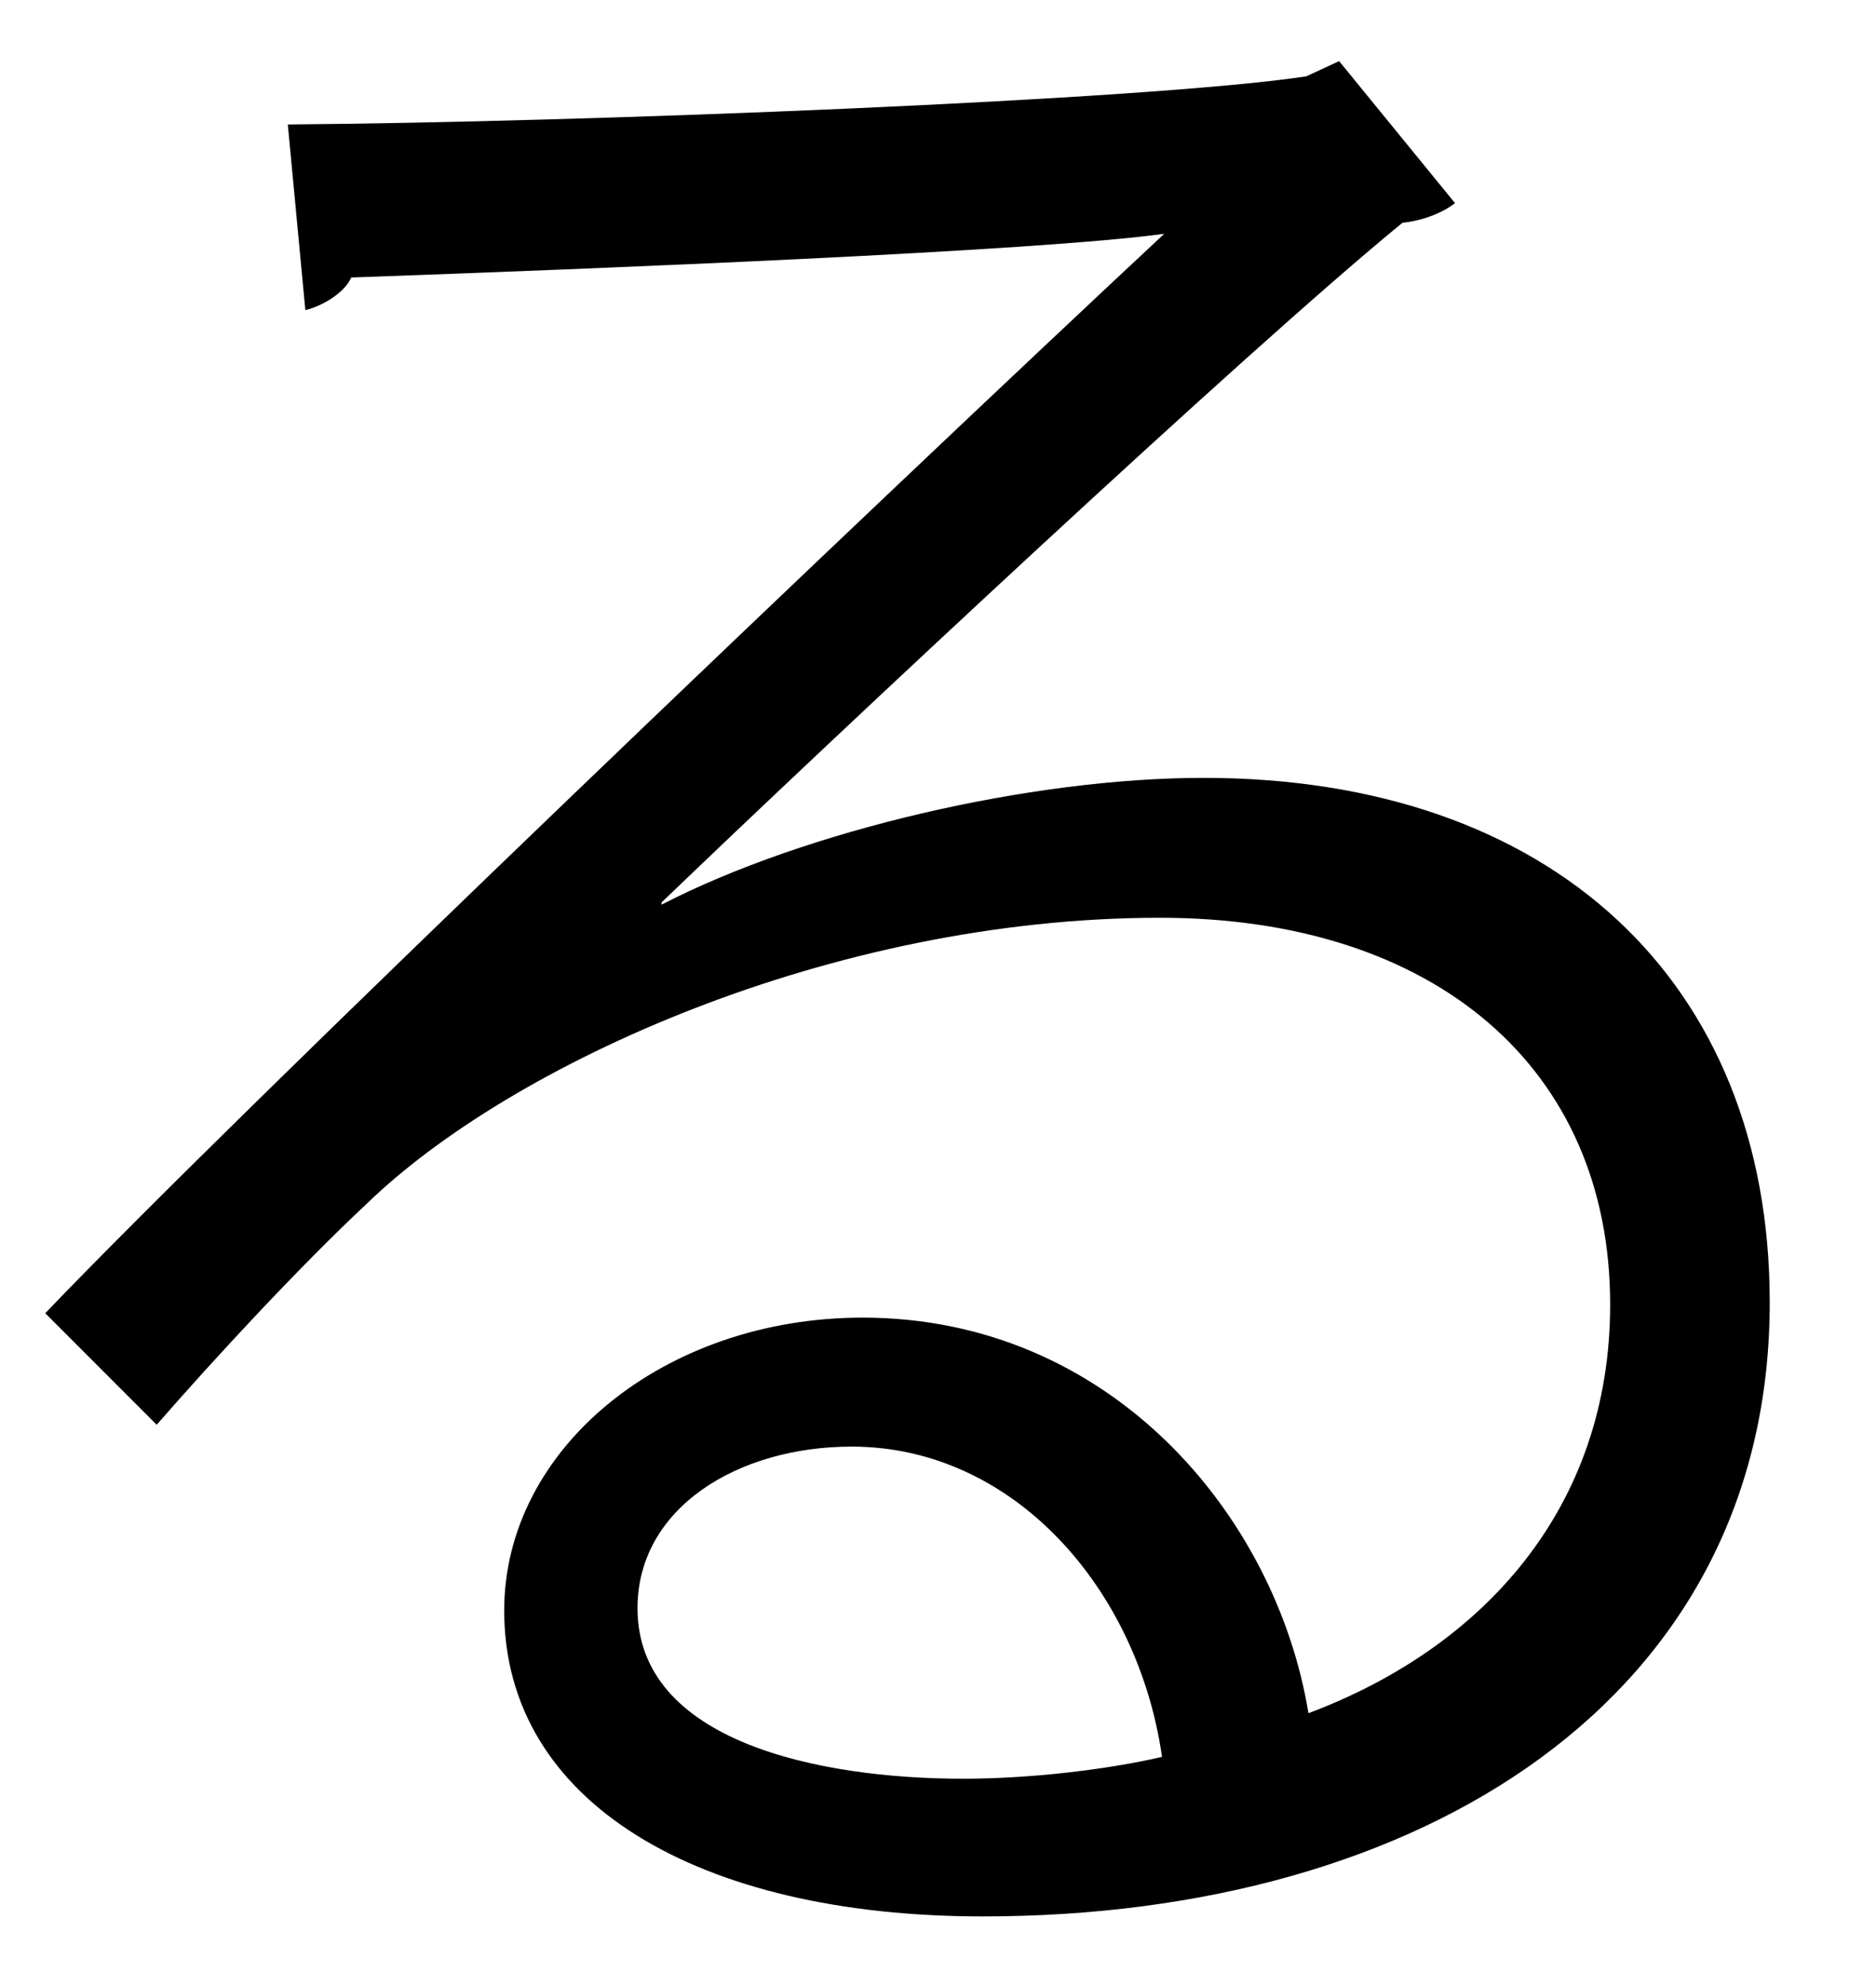 <?xml version="1.0" encoding="UTF-8" standalone="no"?>
<!DOCTYPE svg PUBLIC "-//W3C//DTD SVG 1.1//EN" "http://www.w3.org/Graphics/SVG/1.1/DTD/svg11.dtd">
<svg width="100%" height="100%" viewBox="0 0 17 18" version="1.1" xmlns="http://www.w3.org/2000/svg" xmlns:xlink="http://www.w3.org/1999/xlink" xml:space="preserve" xmlns:serif="http://www.serif.com/" style="fill-rule:evenodd;clip-rule:evenodd;stroke-linejoin:round;stroke-miterlimit:2;">
    <g transform="matrix(1,0,0,1,-116,-329)">
        <g id="ru" transform="matrix(1,0,0,1,124.728,330.802)">
            <path d="M0,14.319C0.594,14.319 1.288,14.24 1.802,14.121C1.584,12.596 0.456,11.309 -1.01,11.309C-2.04,11.309 -2.951,11.863 -2.951,12.774C-2.951,13.983 -1.307,14.319 0,14.319M-2.733,6.397C-1.426,5.723 0.614,5.248 2.179,5.248C5.328,5.248 7.309,7.09 7.309,10.002C7.309,13.586 4.159,15.567 0.178,15.567C-2.396,15.567 -4.159,14.537 -4.159,12.794C-4.159,11.328 -2.713,10.14 -0.911,10.14C1.327,10.14 2.833,11.923 3.129,13.725C4.714,13.131 5.863,11.863 5.863,10.021C5.863,7.882 4.278,6.516 1.783,6.516C-1.188,6.516 -4.1,7.842 -5.407,9.11C-6.001,9.665 -6.773,10.497 -7.308,11.111L-8.318,10.1C-6.536,8.238 -0.872,2.832 1.822,0.317C0.673,0.475 -3.288,0.633 -5.545,0.713C-5.605,0.851 -5.803,0.97 -5.961,1.009L-6.12,-0.674C-3.446,-0.694 1.664,-0.892 3.109,-1.11L3.407,-1.248L4.457,0.039C4.357,0.118 4.179,0.197 3.981,0.217C2.575,1.366 -1.188,4.891 -2.733,6.377L-2.733,6.397Z" style="fill-rule:nonzero;"/>
        </g>
    </g>
</svg>
